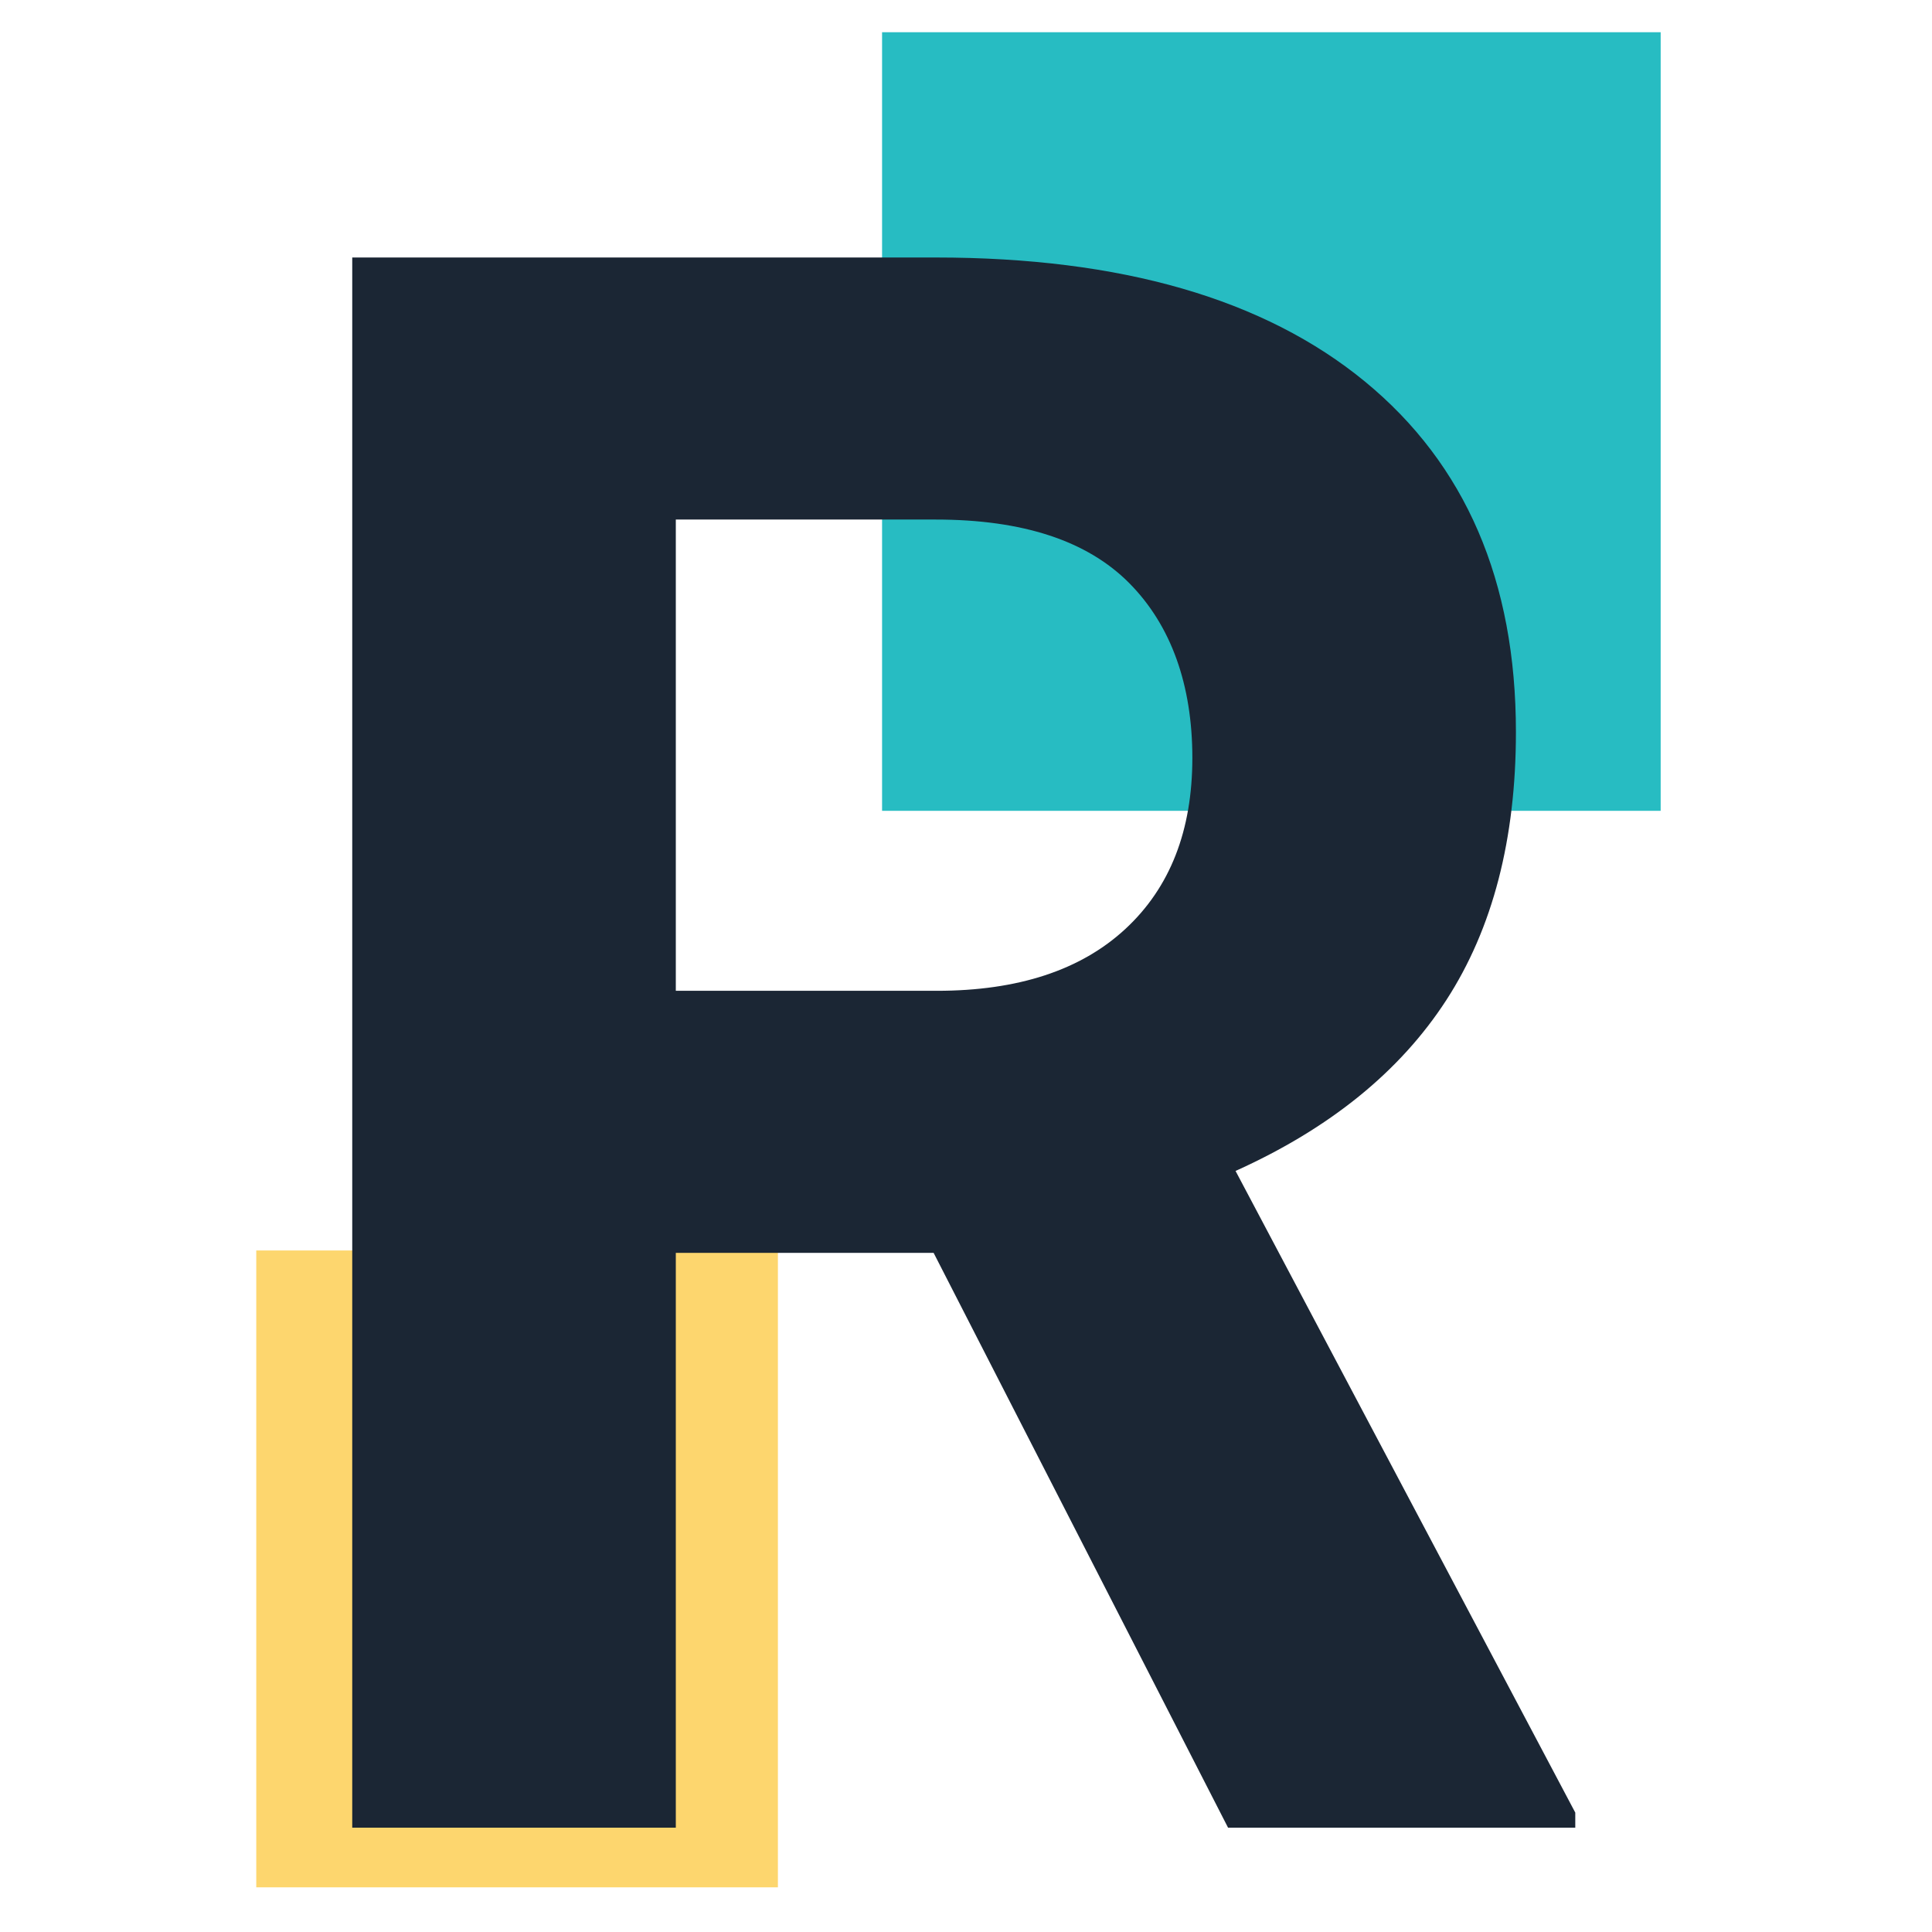 <?xml version="1.0" encoding="UTF-8"?>
<svg id="Layer_1" data-name="Layer 1" xmlns="http://www.w3.org/2000/svg" viewBox="0 0 250 250">
  <defs>
    <style>
      .cls-1 {
        fill: #fdd66e;
      }

      .cls-2 {
        fill: #fff;
      }

      .cls-3 {
        fill: #1b2634;
      }

      .cls-4 {
        fill: #27bcc2;
      }
    </style>
  </defs>
  <rect class="cls-2" width="250" height="250"/>
  <rect class="cls-1" x="33.16" y="161.81" width="67.5" height="82.41"/>
  <rect class="cls-4" x="114.14" y="4.17" width="100.75" height="100.75"/>
  <path class="cls-3" d="M120.8,162.12h-33.35v74.38H45.58V33.32H121.08c24,0,42.51,5.35,55.54,16.05,13.02,10.7,19.54,25.82,19.54,45.35,0,13.86-3,25.42-9,34.68-6,9.26-15.1,16.63-27.28,22.12l43.96,83.03v1.95h-44.93l-38.1-74.38Zm-33.35-33.91h33.77c10.51,0,18.65-2.67,24.42-8.02,5.77-5.35,8.65-12.72,8.65-22.12s-2.72-17.12-8.16-22.61c-5.44-5.49-13.79-8.23-25.05-8.23h-33.63v60.98Z"/>
</svg>